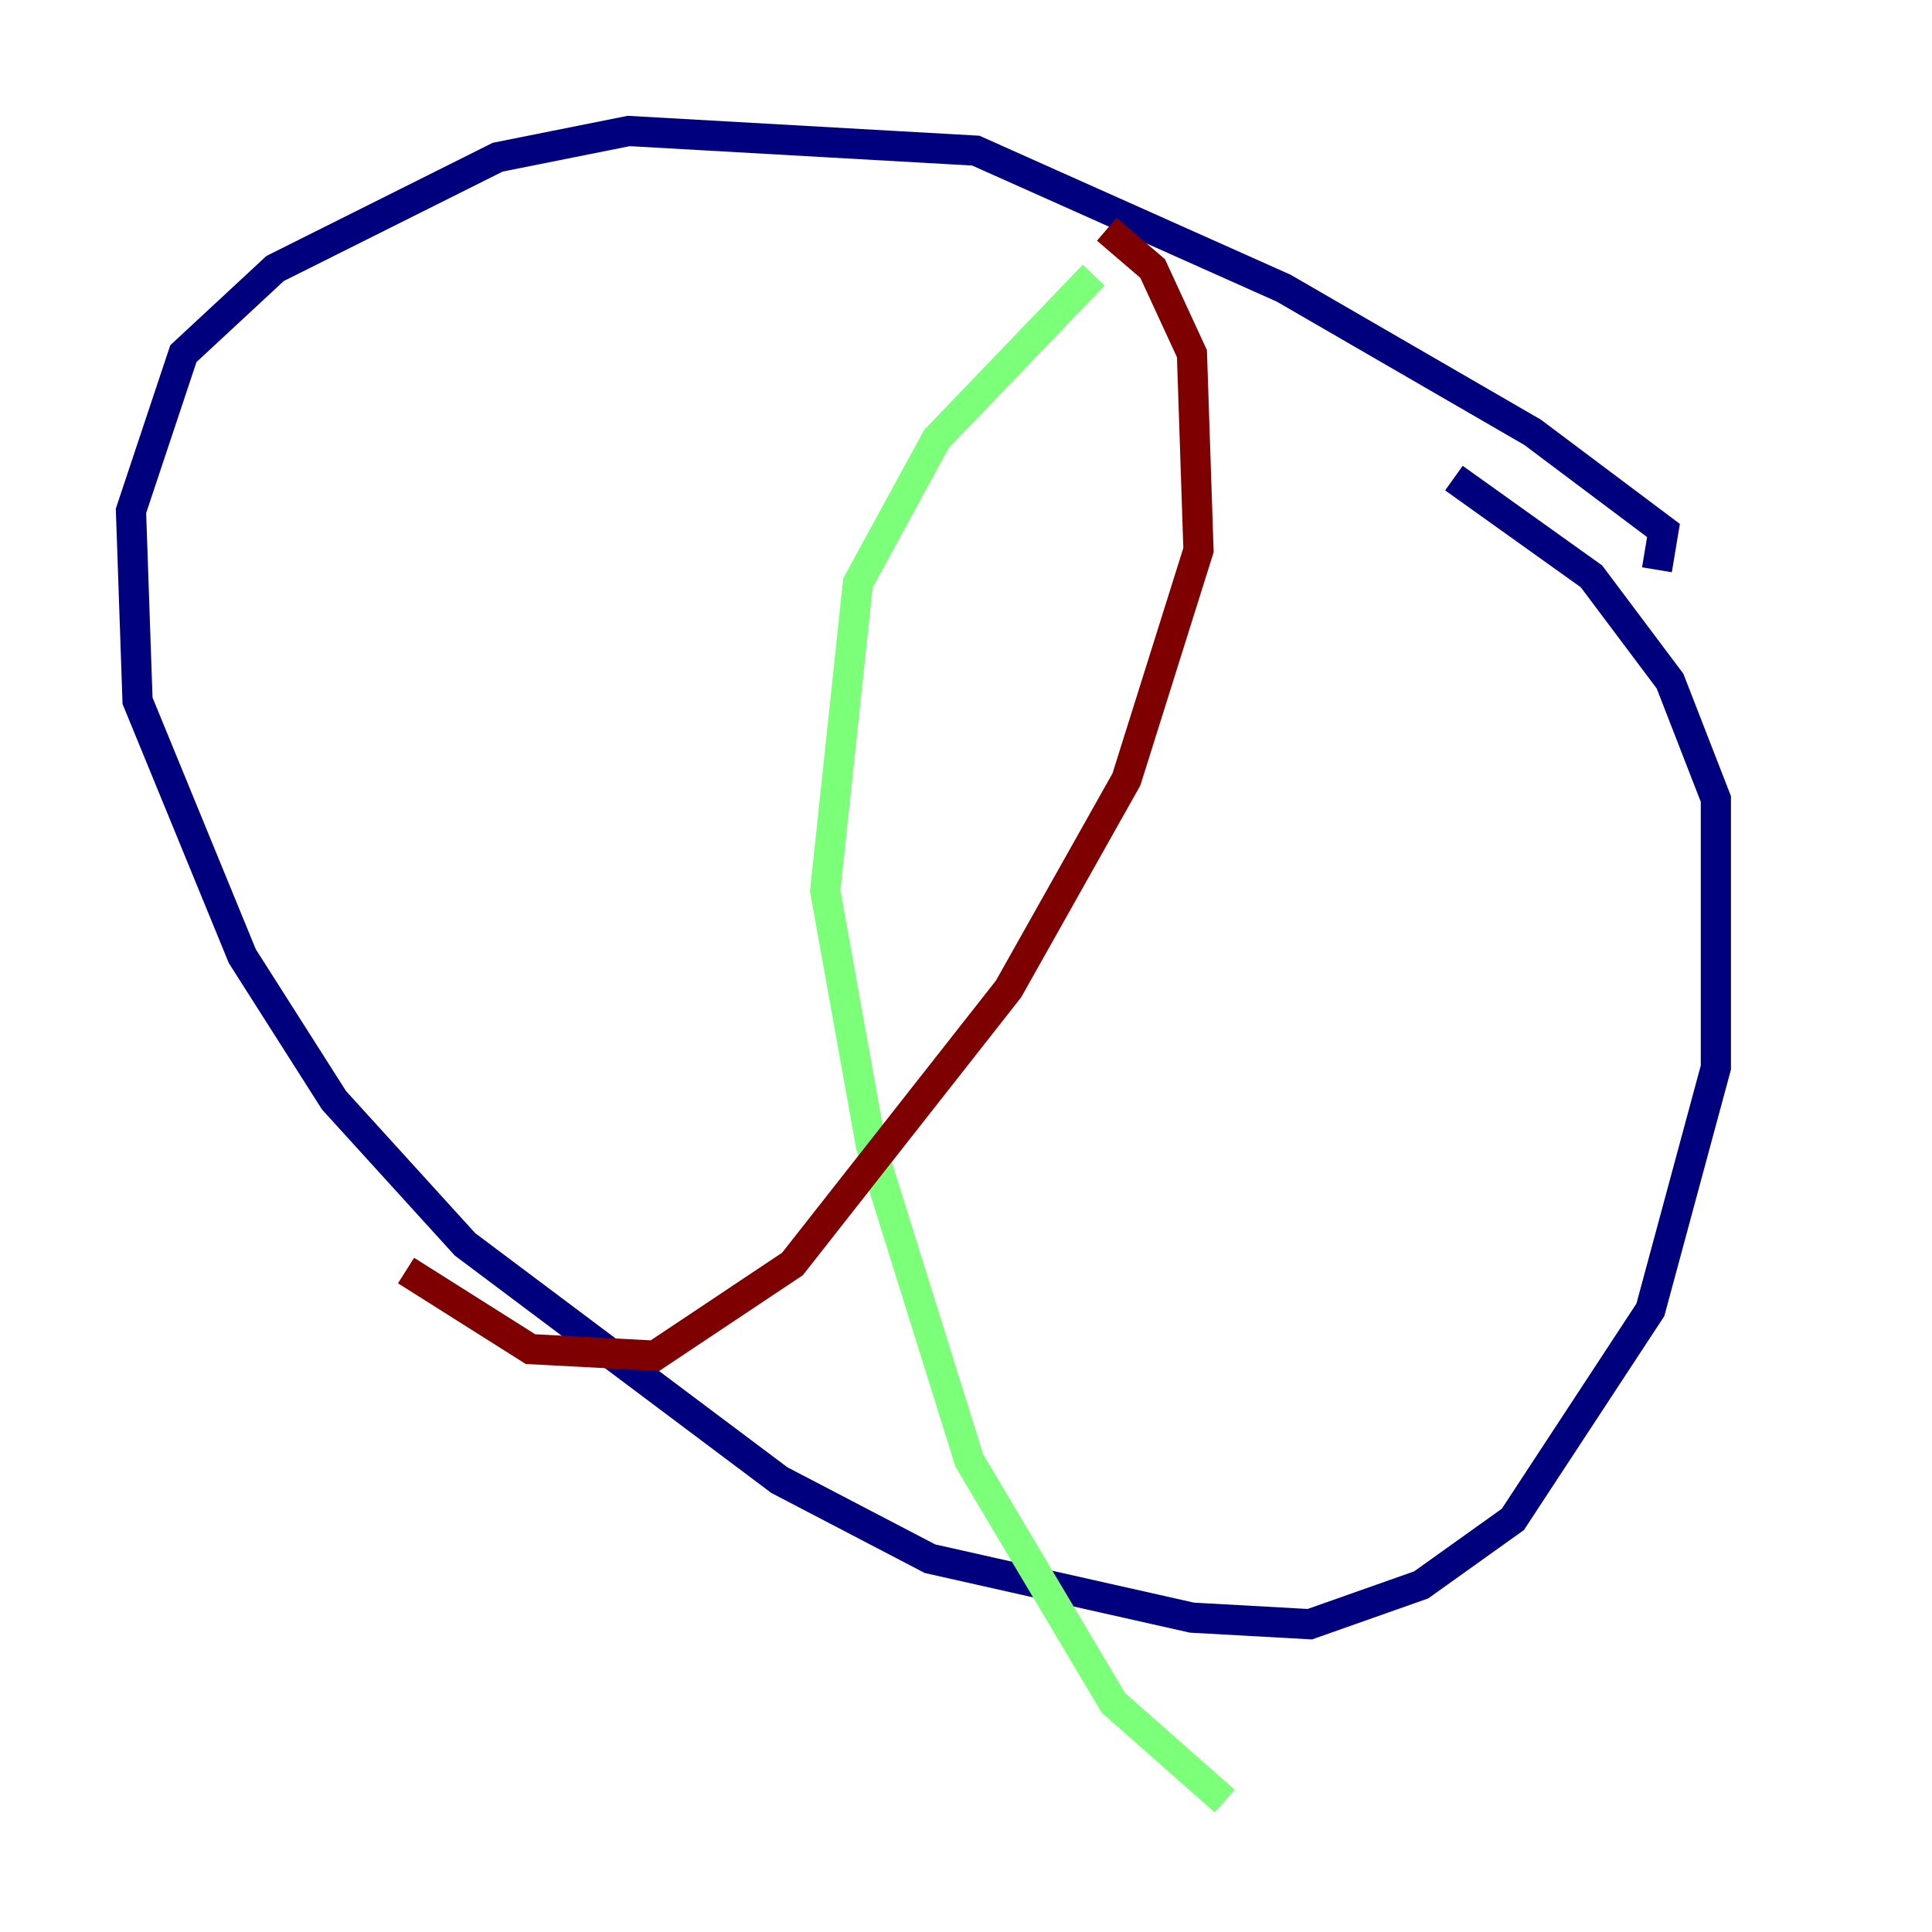 <?xml version="1.0" encoding="utf-8" ?>
<svg baseProfile="tiny" height="128" version="1.2" viewBox="0,0,128,128" width="128" xmlns="http://www.w3.org/2000/svg" xmlns:ev="http://www.w3.org/2001/xml-events" xmlns:xlink="http://www.w3.org/1999/xlink"><defs /><polyline fill="none" points="109.776,37.749 110.21,35.146 101.532,28.637 85.044,19.091 64.651,9.98 41.654,8.678 32.976,10.414 18.224,17.79 12.149,23.43 8.678,33.844 9.112,46.427 16.054,63.349 22.129,72.895 30.807,82.441 51.634,98.061 61.614,103.268 78.969,107.173 86.78,107.607 94.156,105.003 100.231,100.664 109.342,86.78 113.681,70.725 113.681,52.936 110.644,45.125 105.437,38.183 96.325,31.675" stroke="#00007f" stroke-width="2" /><polyline fill="none" points="72.461,18.224 62.047,29.071 56.841,38.617 54.671,59.01 57.709,75.932 64.217,96.759 73.763,112.814 81.139,119.322" stroke="#7cff79" stroke-width="2" /><polyline fill="none" points="73.329,15.186 76.366,17.79 78.969,23.43 79.403,36.447 74.63,51.634 66.82,65.519 52.502,83.742 43.39,89.817 35.146,89.383 26.902,84.176" stroke="#7f0000" stroke-width="2" /></svg>